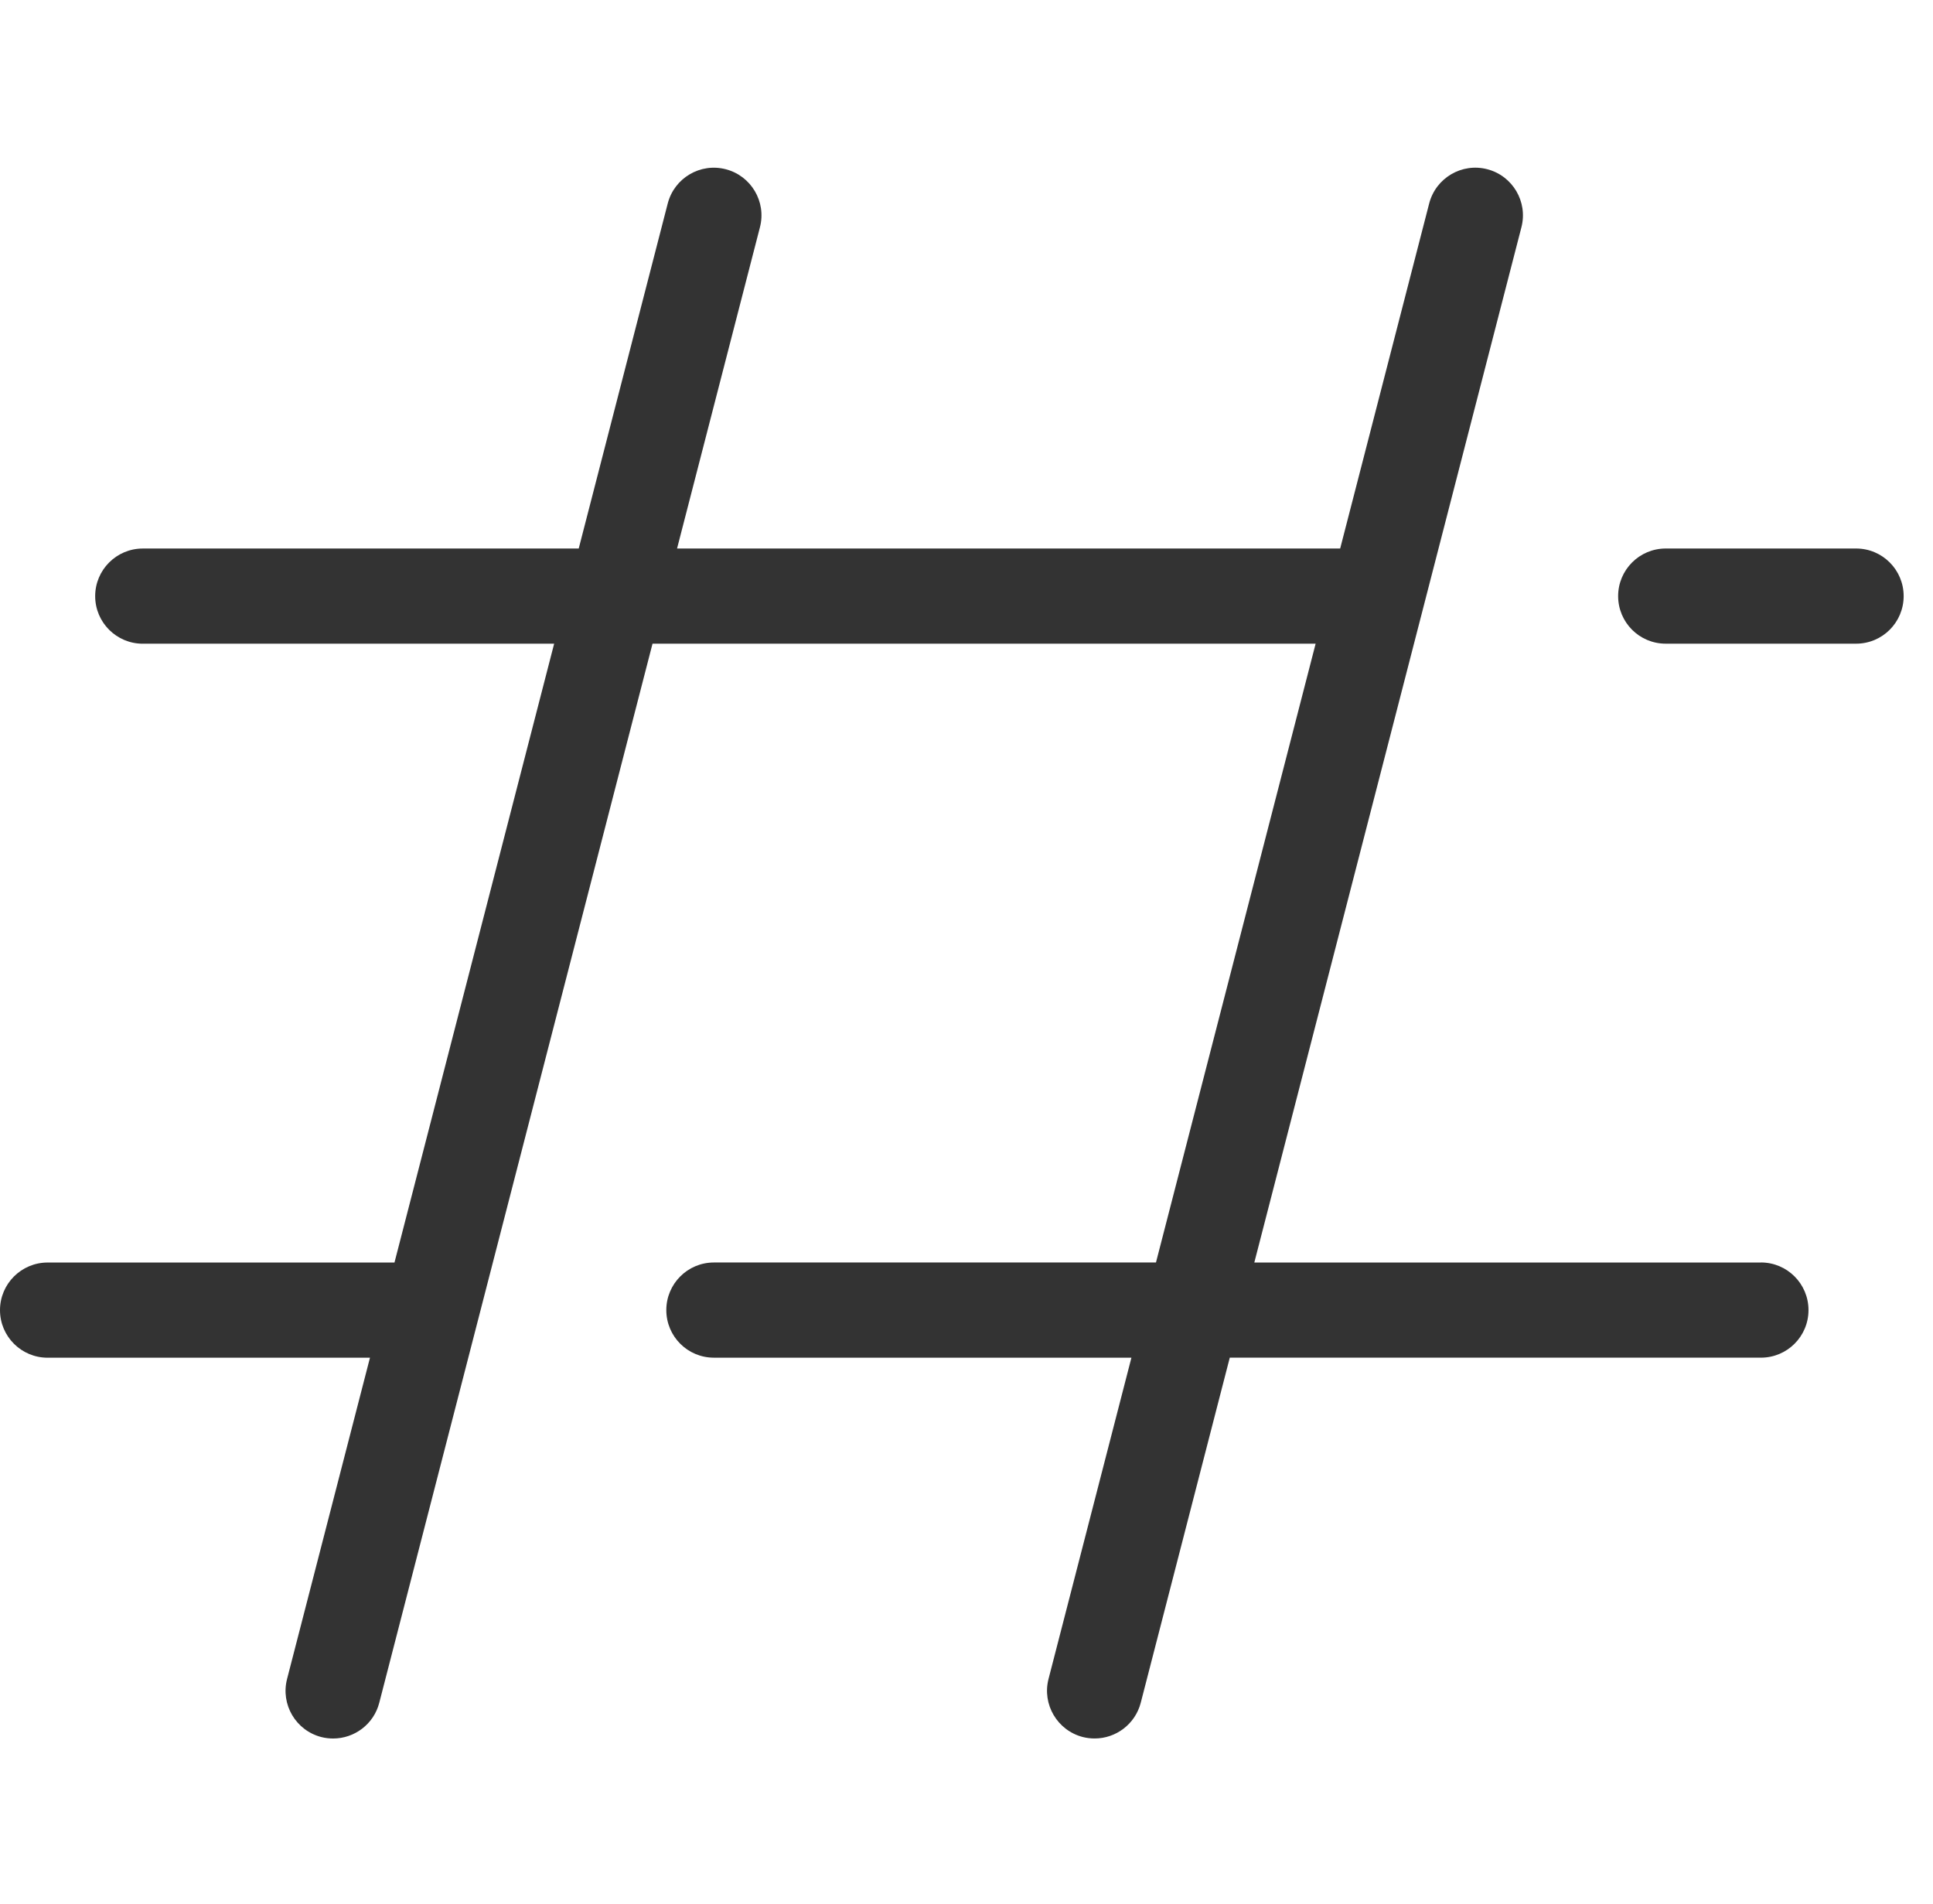 <?xml version="1.0" standalone="no"?><!DOCTYPE svg PUBLIC "-//W3C//DTD SVG 1.1//EN" "http://www.w3.org/Graphics/SVG/1.1/DTD/svg11.dtd"><svg t="1598001954510" class="icon" viewBox="0 0 1040 1024" version="1.1" xmlns="http://www.w3.org/2000/svg" p-id="5506" xmlns:xlink="http://www.w3.org/1999/xlink" width="203.125" height="200"><defs><style type="text/css"></style></defs><path d="M947.393 679.125 674.853 679.125l143.716-556.918c3.519-13.678-4.728-27.657-18.411-31.184-13.645-3.546-27.647 4.679-31.215 18.387L721.047 295.053 364.271 295.053l44.607-172.841c3.527-13.675-4.728-27.647-18.402-31.174-13.661-3.554-27.655 4.679-31.209 18.379l-47.901 185.645L76.802 295.062c-14.114 0-25.595 11.48-25.595 25.603 0 14.155 11.489 25.597 25.595 25.597L298.143 346.262l-85.905 332.872L25.611 679.135c-14.131 0-25.611 11.48-25.611 25.603 0 14.155 11.489 25.597 25.611 25.597l173.439 0-44.607 172.83c-3.527 13.692 4.695 27.655 18.395 31.215 2.156 0.552 4.304 0.791 6.403 0.791 11.409 0 21.828-7.656 24.806-19.199l147.027-569.733 356.769 0L621.938 679.117 384.088 679.117c-14.155 0-25.597 11.48-25.597 25.595 0 14.164 11.442 25.605 25.597 25.605l224.645 0-44.605 172.83c-3.521 13.692 4.734 27.655 18.409 31.217 2.156 0.541 4.312 0.789 6.427 0.789 11.376 0 21.779-7.656 24.781-19.199l47.901-185.645 285.77 0c14.155 0 25.595-11.45 25.595-25.597 0-14.131-11.456-25.611-25.611-25.611L947.393 679.125zM998.618 295.053 896.193 295.053c-14.155 0-25.595 11.48-25.595 25.595 0 14.155 11.44 25.597 25.595 25.597l102.425 0c14.153 0 25.595-11.442 25.595-25.597C1024.213 306.517 1012.771 295.053 998.618 295.053L998.618 295.053zM998.618 295.053" p-id="5507" fill="#333" ></path></svg>
